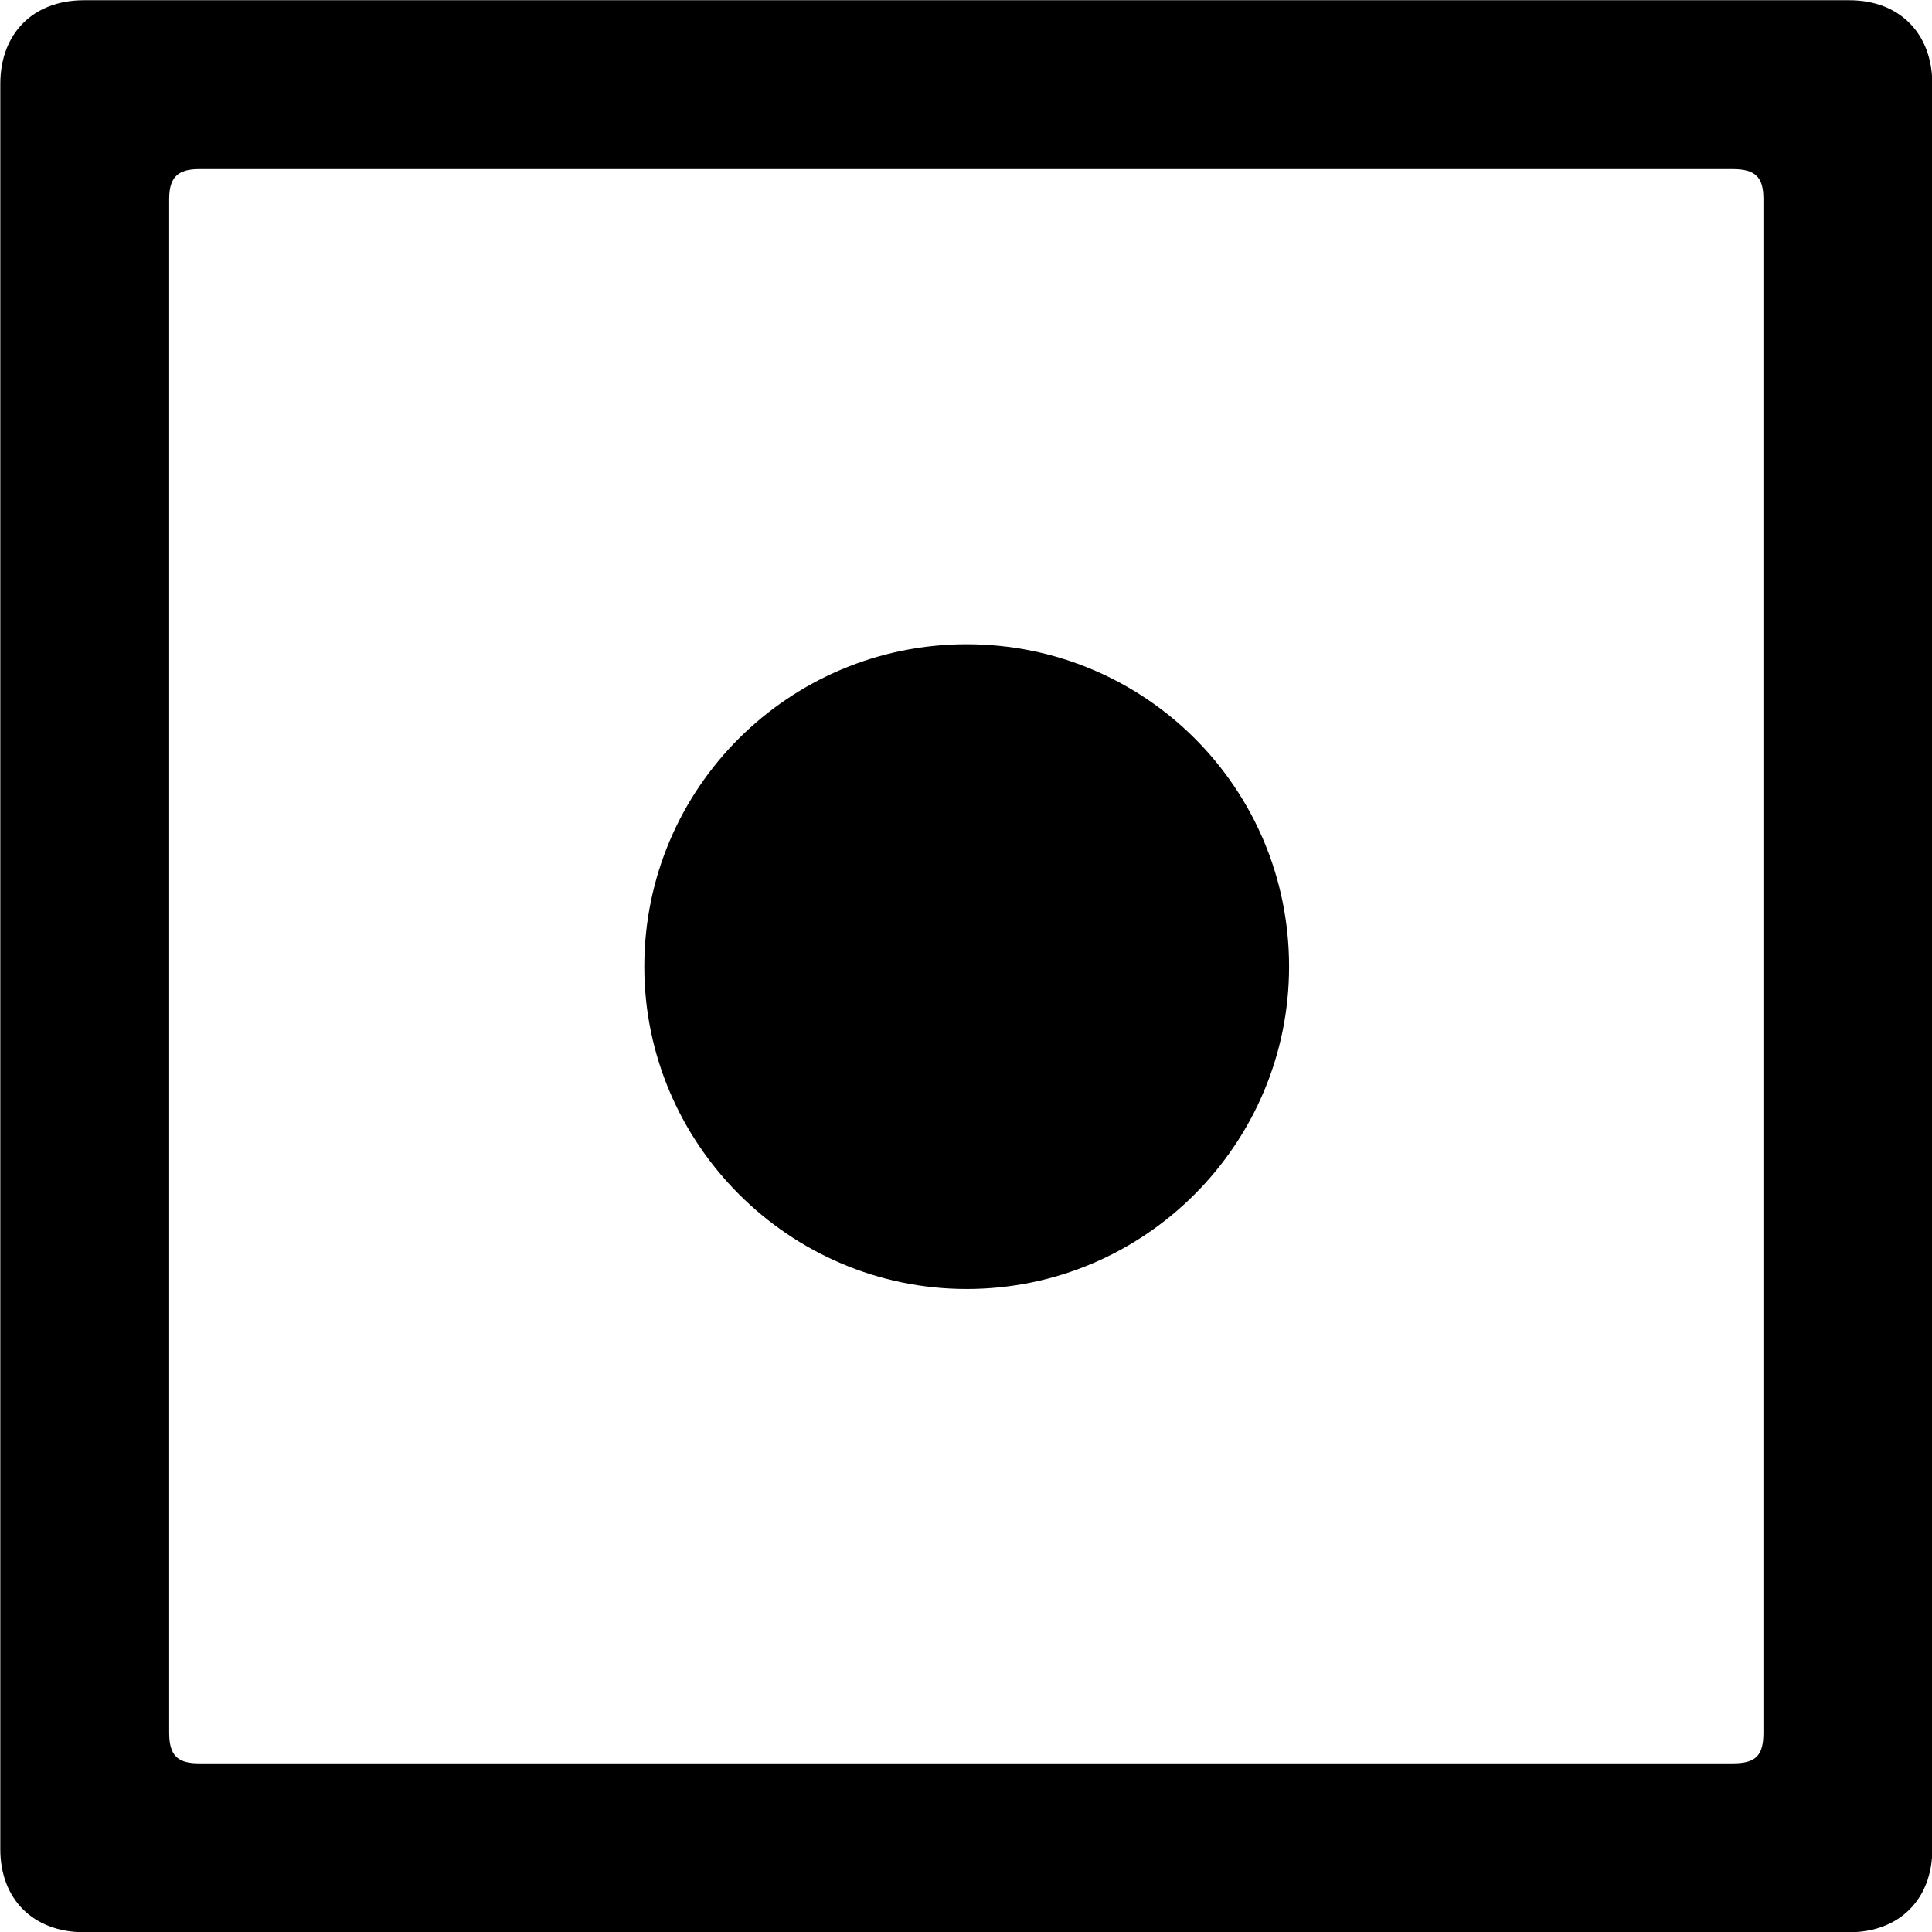 <svg viewBox="0 0 25.17 25.17" xmlns="http://www.w3.org/2000/svg"><path d="M0.004 24.093C0.004 24.743 0.434 25.173 1.094 25.173H24.094C24.744 25.173 25.174 24.743 25.174 24.093V1.093C25.174 0.433 24.744 0.003 24.094 0.003H1.094C0.434 0.003 0.004 0.433 0.004 1.093ZM2.204 22.573V2.593C2.204 2.313 2.314 2.203 2.594 2.203H22.574C22.874 2.203 22.974 2.313 22.974 2.593V22.573C22.974 22.873 22.874 22.973 22.574 22.973H2.594C2.314 22.973 2.204 22.873 2.204 22.573ZM12.594 16.793C14.914 16.793 16.794 14.903 16.794 12.593C16.794 10.263 14.914 8.393 12.594 8.393C10.284 8.393 8.394 10.263 8.394 12.593C8.394 14.903 10.284 16.793 12.594 16.793Z" /></svg>